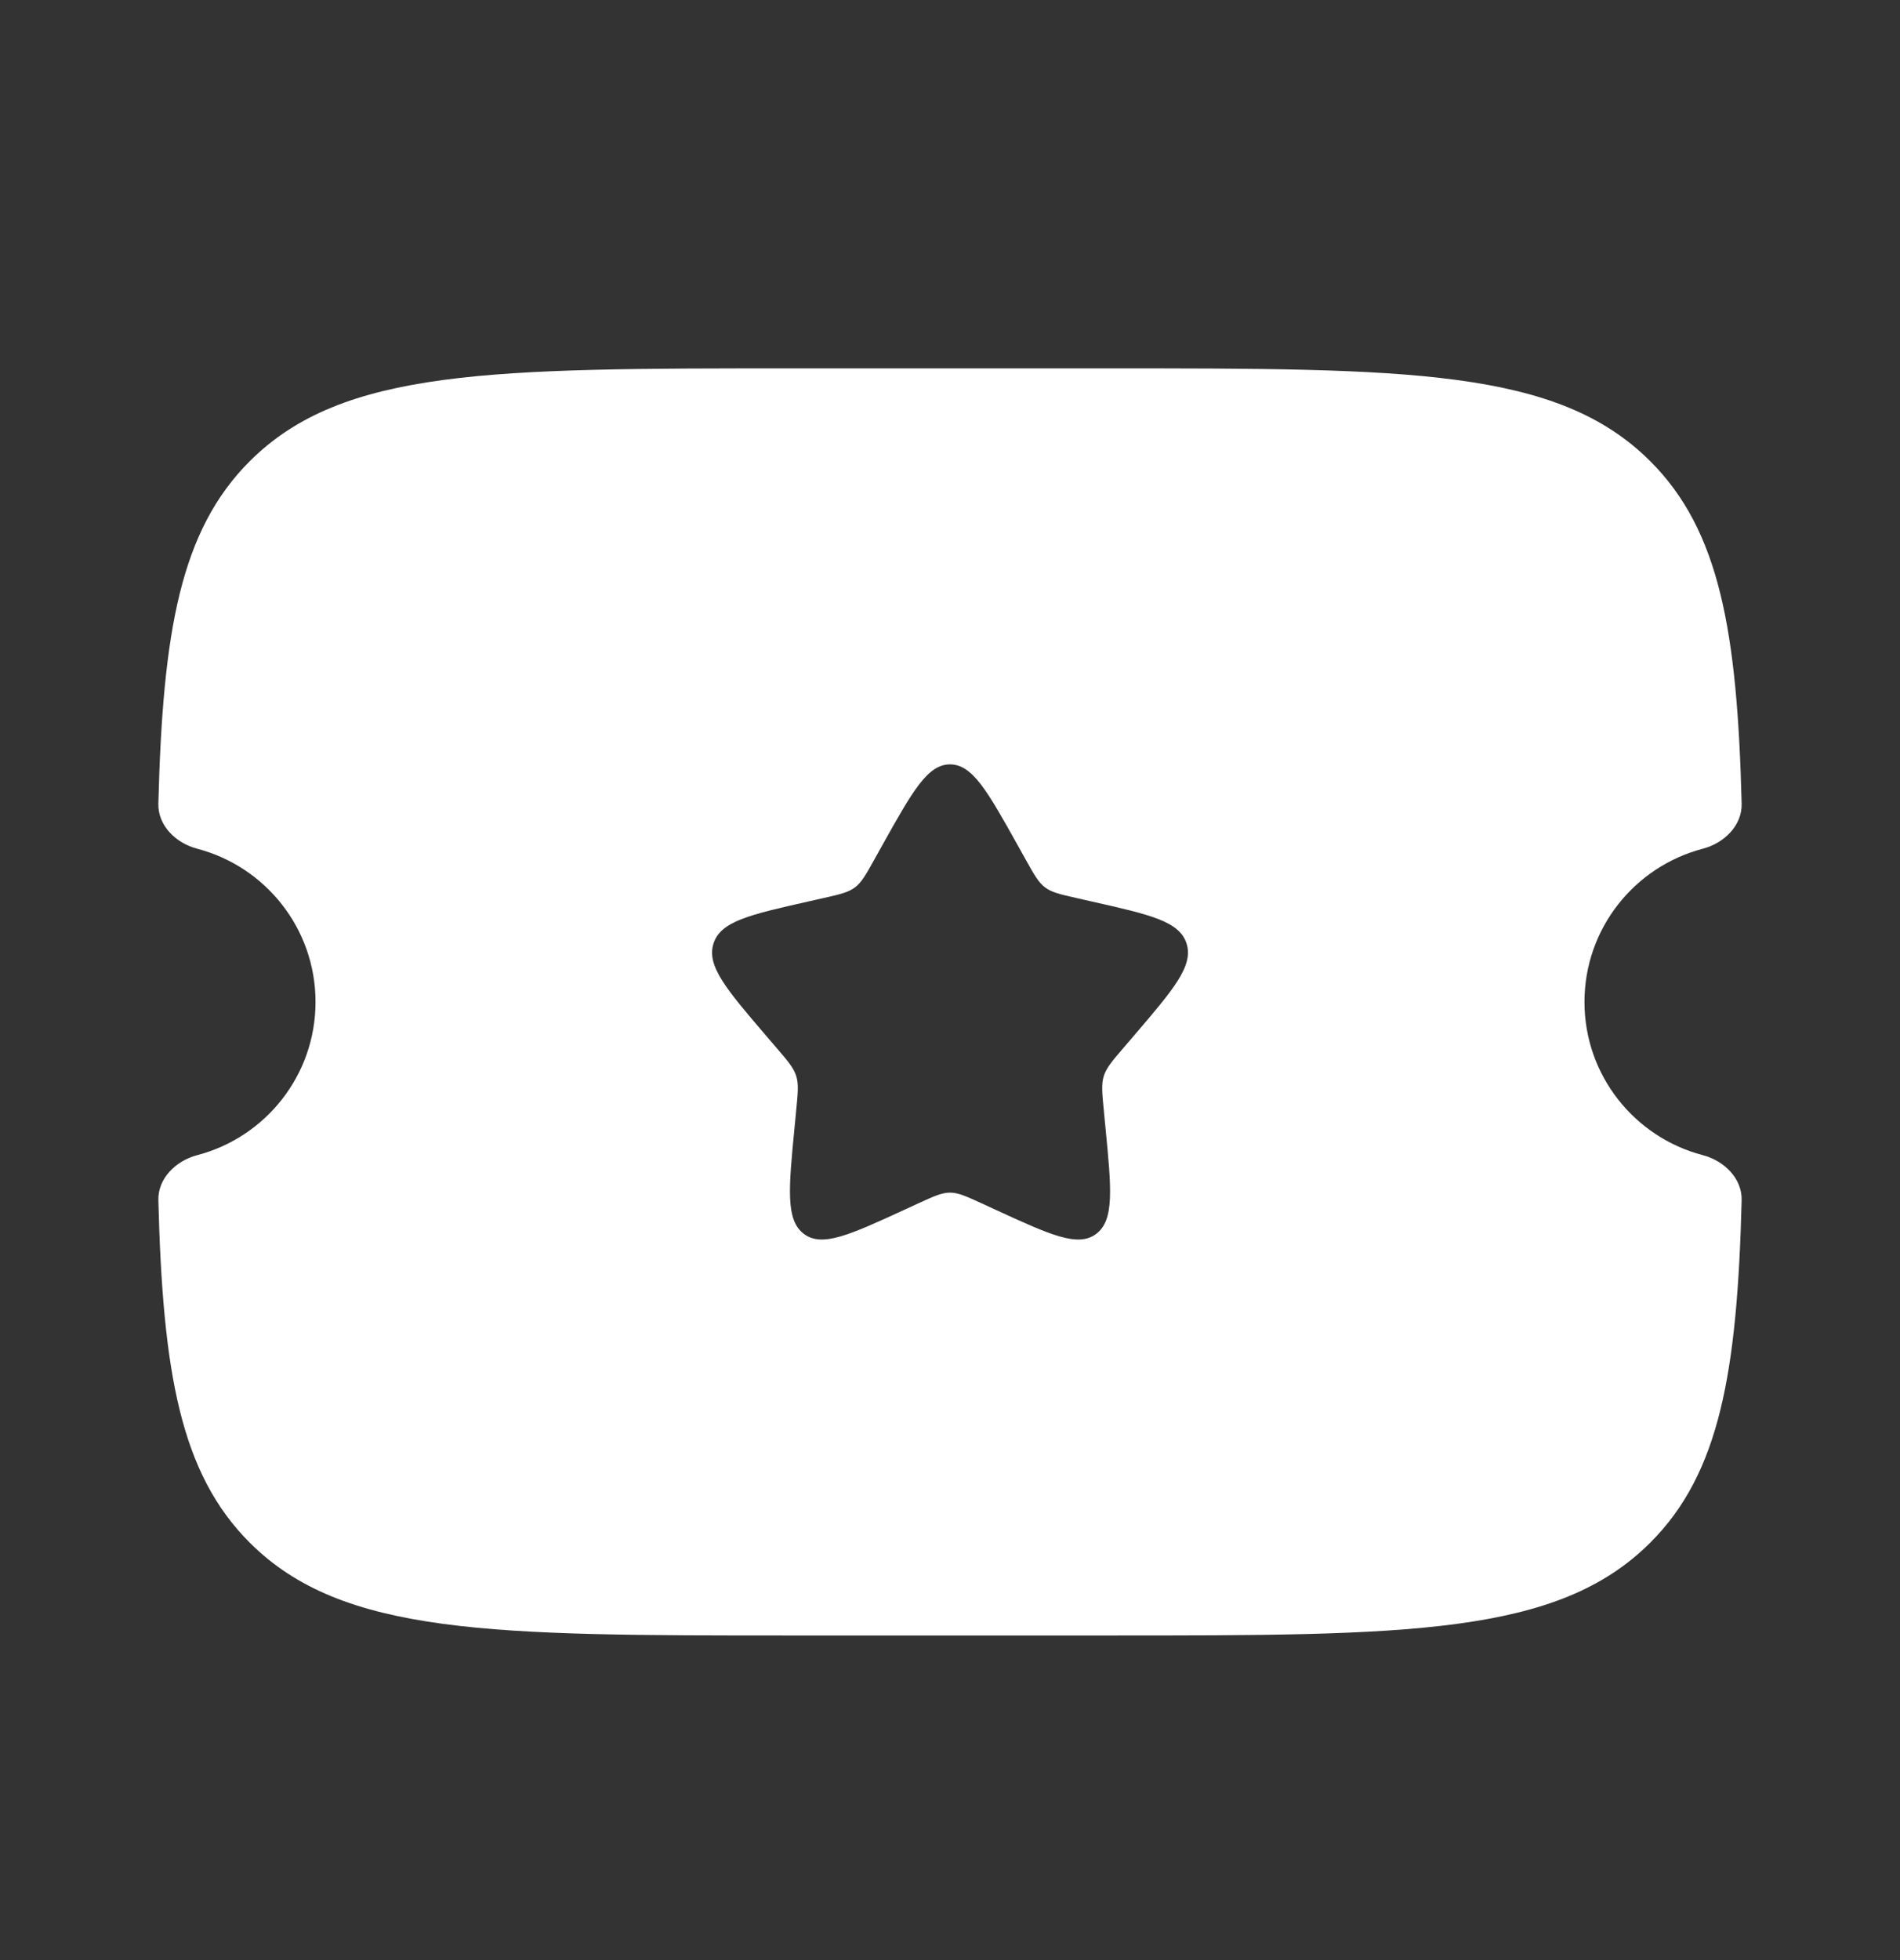 <svg width="32" height="33" viewBox="0 0 32 33" fill="none" xmlns="http://www.w3.org/2000/svg">
<rect x="0" y="0" width="32" height="33" fill="#333333" stroke="none"/>
<g id="Bold / Money / Ticker Star">
<path id="Vector" fill-rule="evenodd" clip-rule="evenodd" d="M13.329 6.202H18.672C23.709 6.202 26.228 6.202 27.793 7.764C28.965 8.933 29.259 10.636 29.333 13.528C29.343 13.899 29.038 14.195 28.679 14.289C27.532 14.589 26.686 15.63 26.686 16.869C26.686 18.107 27.532 19.149 28.679 19.448C29.038 19.543 29.343 19.839 29.333 20.209C29.259 23.101 28.965 24.804 27.793 25.973C26.228 27.535 23.709 27.535 18.672 27.535H13.329C8.291 27.535 5.772 27.535 4.207 25.973C3.036 24.804 2.741 23.101 2.667 20.209C2.657 19.839 2.962 19.543 3.321 19.448C4.468 19.149 5.314 18.107 5.314 16.869C5.314 15.63 4.468 14.589 3.321 14.289C2.962 14.195 2.657 13.899 2.667 13.528C2.741 10.636 3.036 8.933 4.207 7.764C5.772 6.202 8.291 6.202 13.329 6.202ZM17.272 14.467L17.141 14.232C16.633 13.323 16.38 12.869 16 12.869C15.621 12.869 15.367 13.323 14.859 14.232L14.728 14.467C14.584 14.726 14.512 14.855 14.399 14.94C14.287 15.025 14.147 15.057 13.867 15.12L13.611 15.178C12.626 15.4 12.133 15.511 12.016 15.888C11.898 16.264 12.234 16.656 12.906 17.441L13.08 17.644C13.271 17.866 13.367 17.978 13.41 18.116C13.453 18.254 13.438 18.402 13.409 18.7L13.383 18.971C13.281 20.017 13.231 20.54 13.538 20.773C13.845 21.005 14.306 20.793 15.229 20.369L15.468 20.259C15.73 20.139 15.861 20.079 16 20.079C16.139 20.079 16.27 20.139 16.532 20.259L16.771 20.369C17.694 20.793 18.156 21.005 18.463 20.773C18.77 20.54 18.719 20.017 18.617 18.971L18.591 18.7C18.562 18.402 18.548 18.254 18.59 18.116C18.634 17.978 18.729 17.866 18.92 17.644L19.094 17.441C19.766 16.656 20.102 16.264 19.985 15.888C19.867 15.511 19.374 15.4 18.389 15.178L18.134 15.12C17.854 15.057 17.713 15.025 17.601 14.94C17.489 14.855 17.416 14.726 17.272 14.467Z" fill="white"/>
</g>
</svg>
